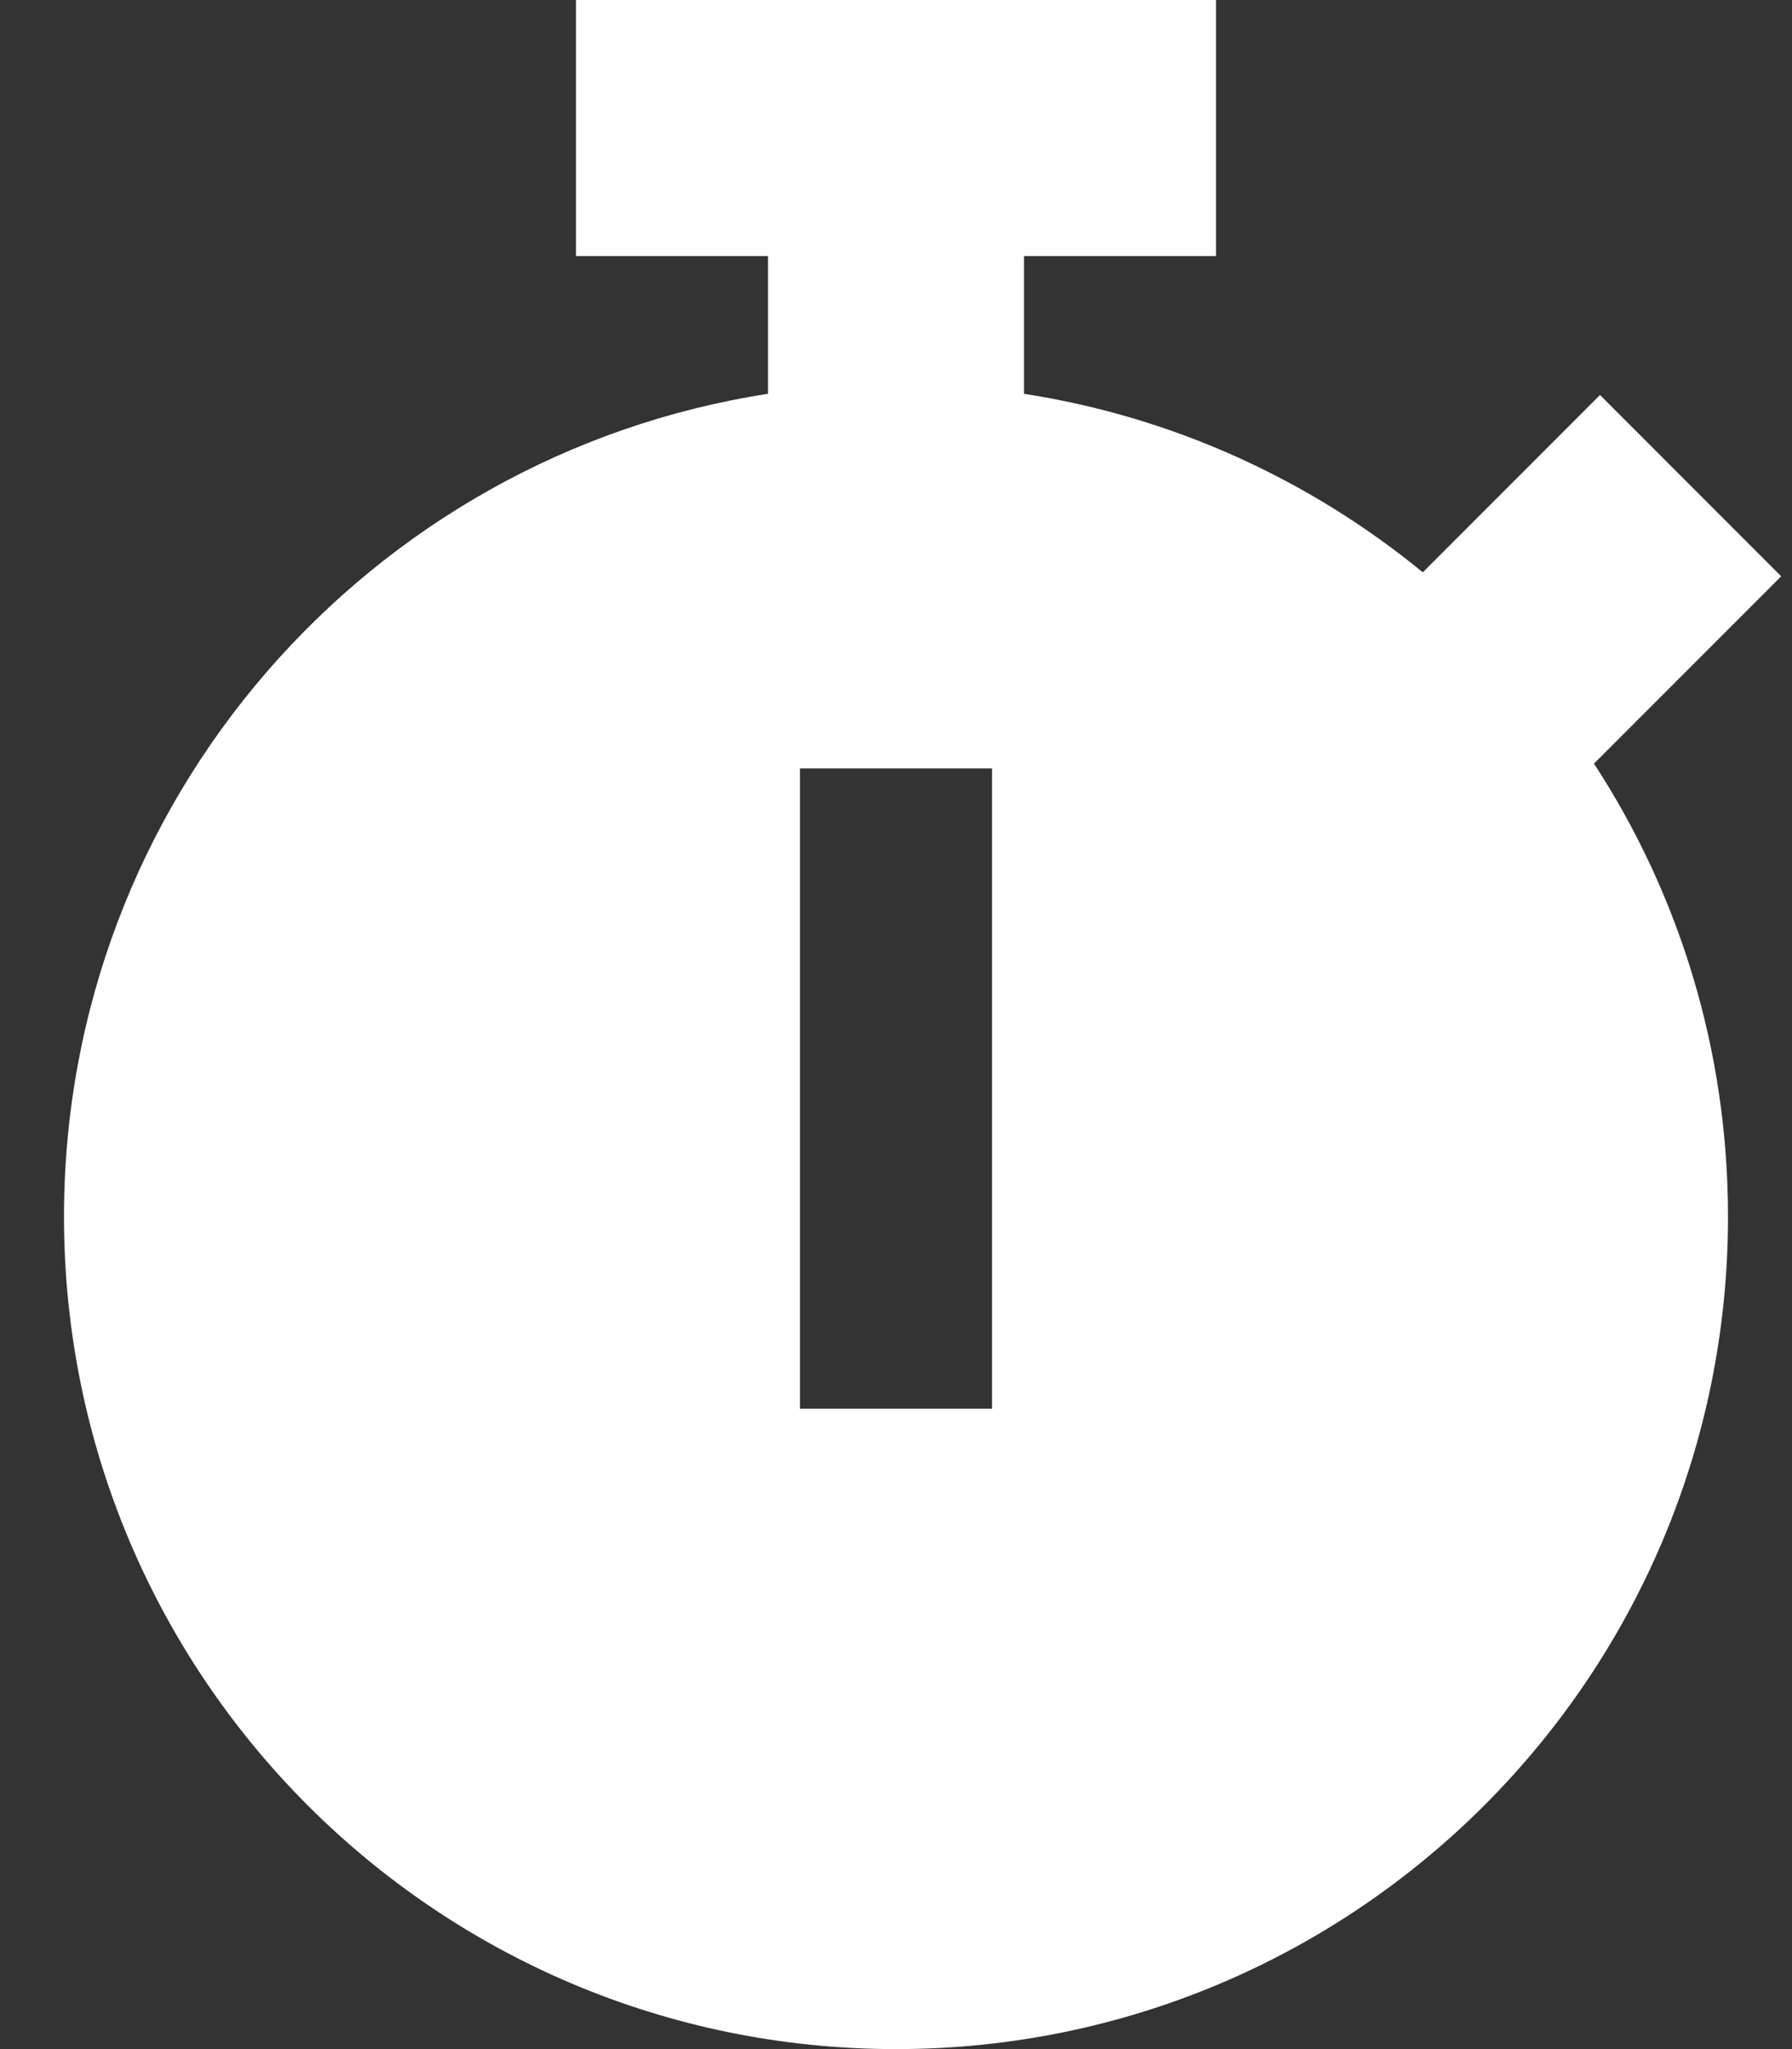 <svg width="448" height="512" viewBox="0 0 448 512" fill="none" xmlns="http://www.w3.org/2000/svg">
<rect x="0" y="0" width="448" height="512" fill="#333333" stroke="none"/>
<path d="M224 0H144V64H192V98.4C92.3 113.8 16 200 16 304C16 418.9 109.1 512 224 512C338.9 512 432 418.9 432 304C432 262.2 419.7 223.3 398.5 190.8L422.6 166.7L445.3 144L400 98.7L377.4 121.3L355.7 143C327.6 120 293.5 104.2 256 98.4V64H304V0H224ZM248 216V328V352H200V328V216V192H248V216Z" fill="white"/>
</svg>

